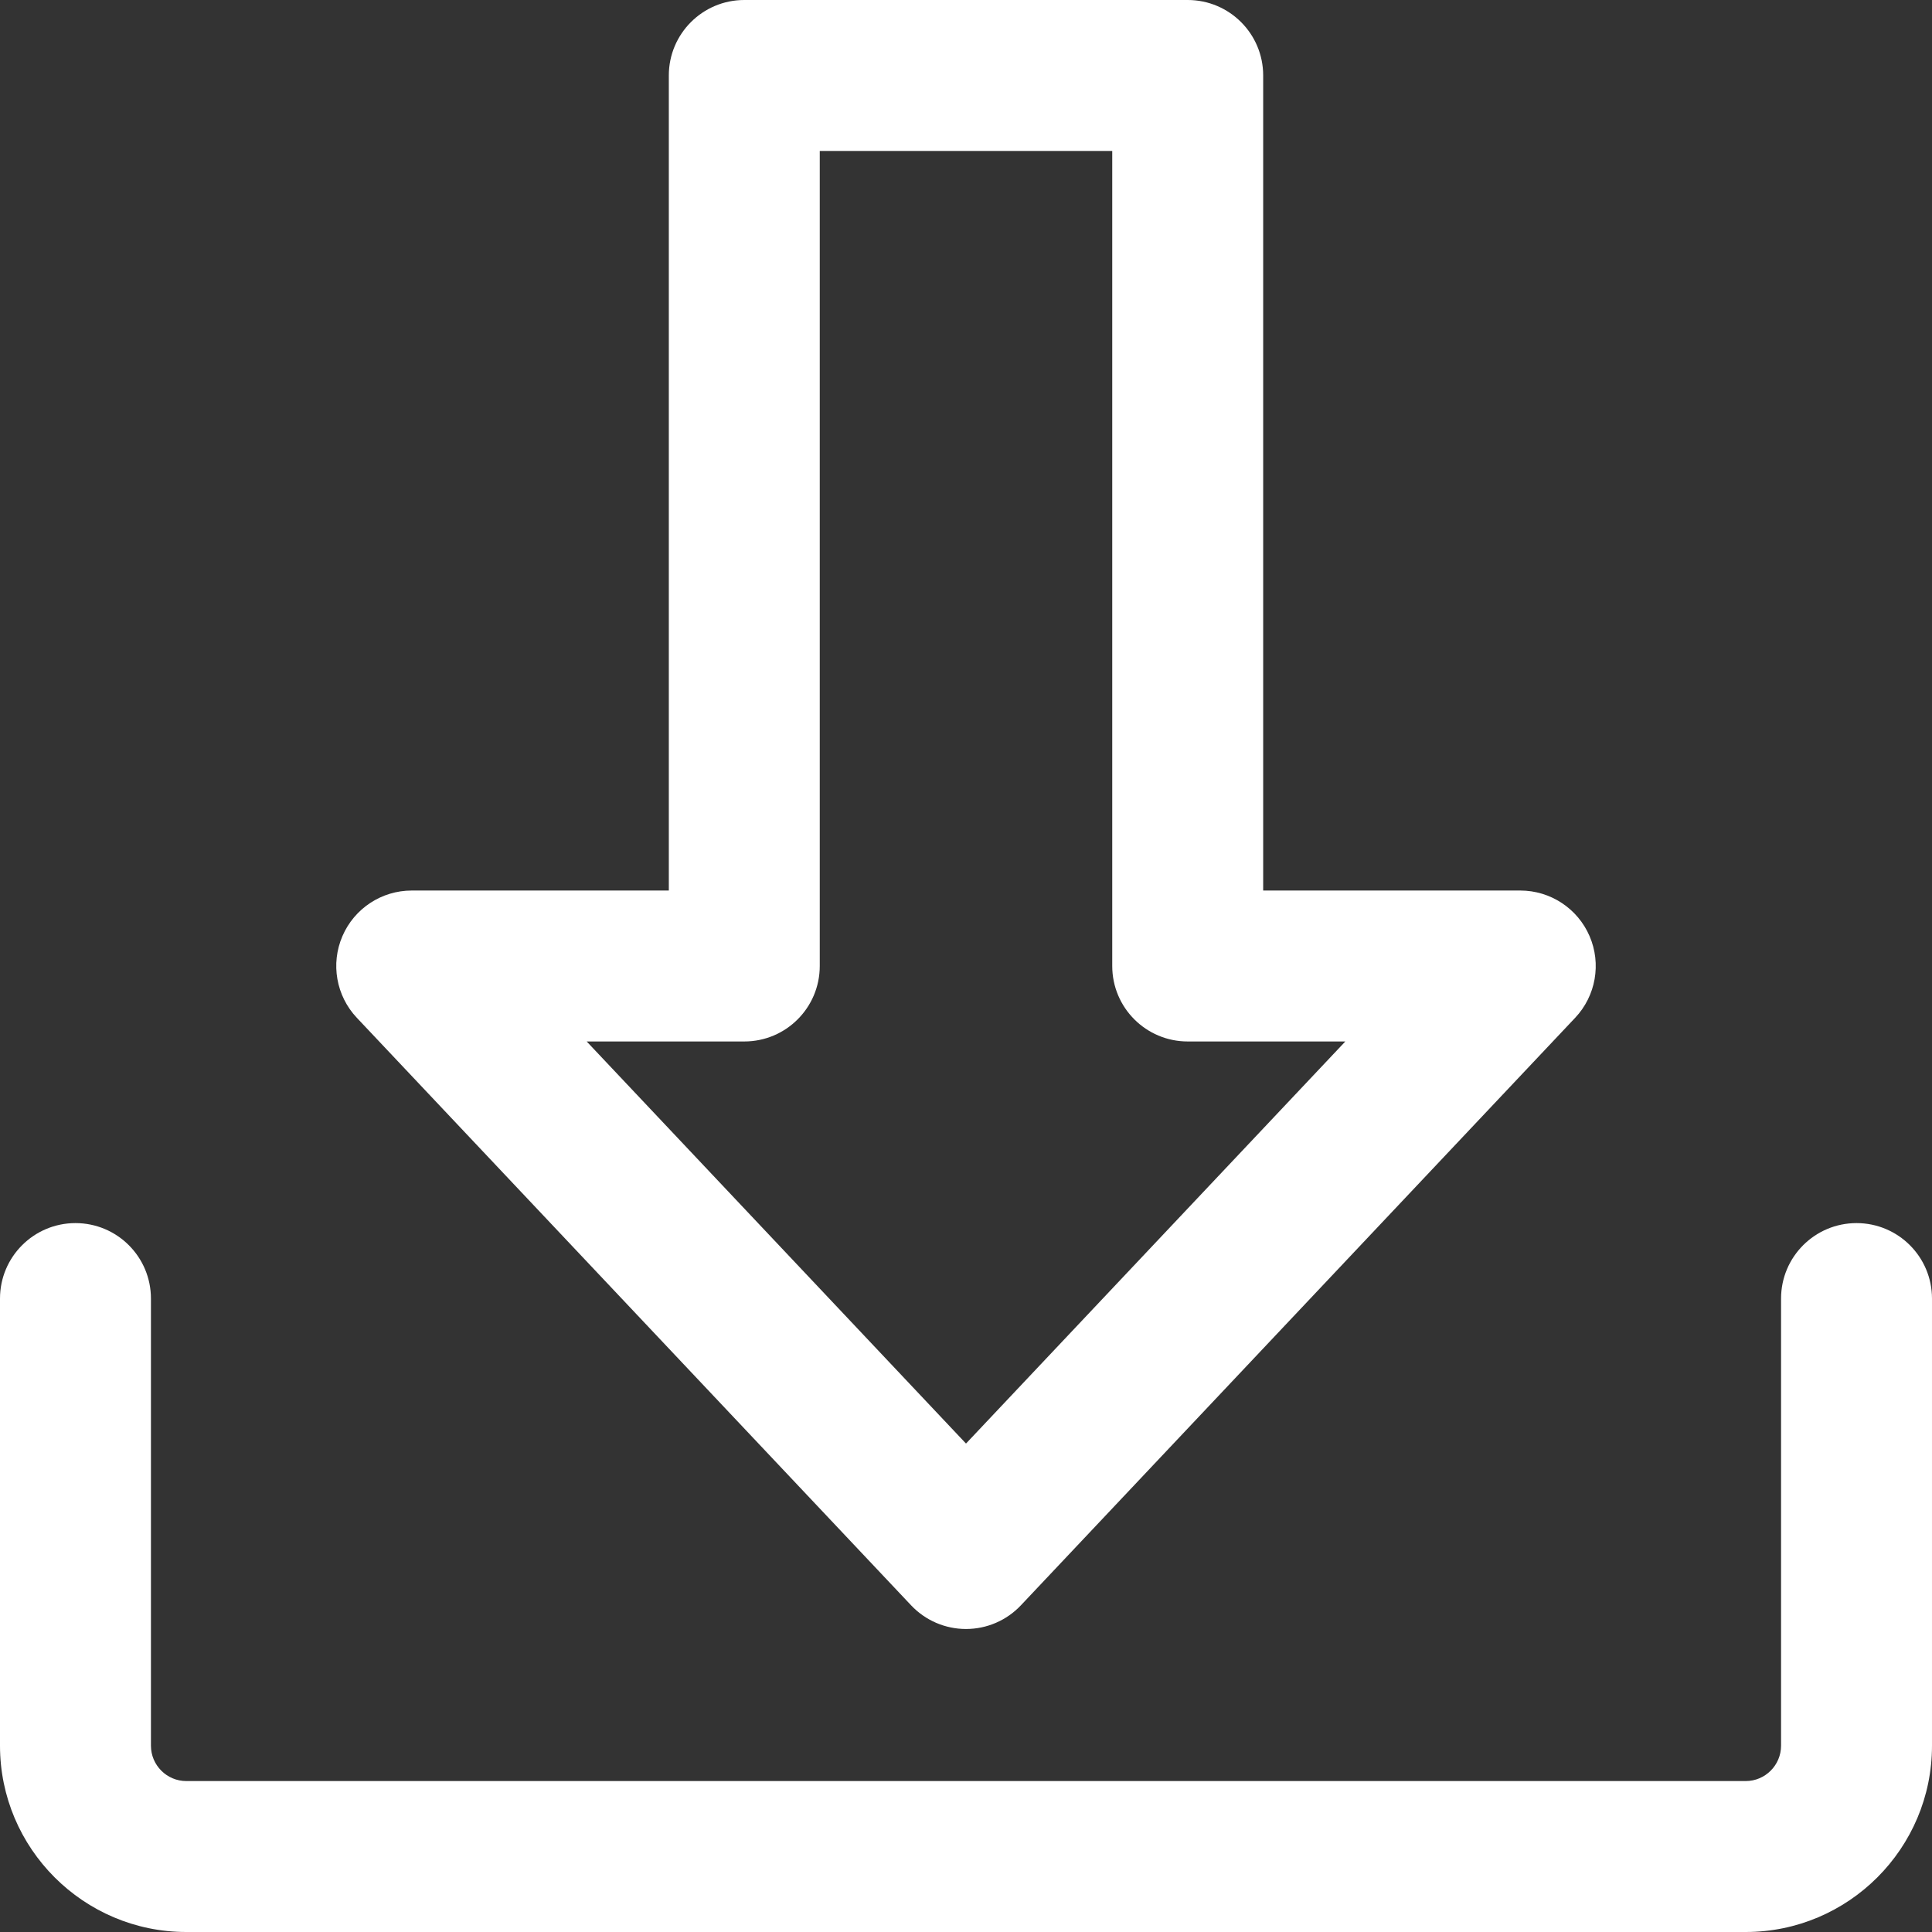 <?xml version="1.0" encoding="iso-8859-1"?>
<!-- Generator: Adobe Illustrator 19.0.0, SVG Export Plug-In . SVG Version: 6.00 Build 0)  -->
<svg version="1.1" id="Capa_1" xmlns="http://www.w3.org/2000/svg" xmlns:xlink="http://www.w3.org/1999/xlink" x="0px" y="0px"
	 viewBox="0 0 512 512" style="enable-background:new 0 0 512 512;" xml:space="preserve">
<rect x="0" y="0" width="512" height="512" fill="#333333" stroke="none"/>
<linearGradient id="SVGID_1_" gradientUnits="userSpaceOnUse" x1="1.525879e-005" y1="258" x2="512" y2="258" gradientTransform="matrix(1 0 0 -1 0 514)">
	<stop  offset="0" style="stop-color:#fff"/>
	<stop  offset="0.16" style="stop-color:#fff"/>
	<stop  offset="0.413" style="stop-color:#fff"/>
	<stop  offset="0.725" style="stop-color:#fff"/>
	<stop  offset="1" style="stop-color:#fff"/>
</linearGradient>
<path style="fill:#fff;" d="M462.622,512H49.378C22.151,512,0,489.85,0,462.623v-118.49c0-11.046,8.954-20,20-20
	s20,8.954,20,20v118.49c0,5.171,4.207,9.377,9.378,9.377h413.244c5.171,0,9.378-4.207,9.378-9.377v-118.49c0-11.046,8.954-20,20-20
	c11.046,0,20,8.954,20,20v118.49C512,489.85,489.849,512,462.622,512z M270.548,425.426l146.888-155.701
	c5.479-5.807,6.979-14.316,3.816-21.646c-3.163-7.33-10.381-12.079-18.364-12.079h-68.133V20c0-11.046-8.954-20-20-20h-117.51
	c-11.046,0-20,8.954-20,20v216h-68.133c-7.983,0-15.202,4.748-18.364,12.078s-1.662,15.839,3.816,21.646l146.888,155.701
	c3.778,4.005,9.041,6.275,14.548,6.275C261.507,431.7,266.77,429.431,270.548,425.426z M197.245,276c11.046,0,20-8.954,20-20V40
	h77.51v216c0,11.046,8.954,20,20,20h41.77L256,382.556L155.476,276H197.245z"/>
<g>
</g>
<g>
</g>
<g>
</g>
<g>
</g>
<g>
</g>
<g>
</g>
<g>
</g>
<g>
</g>
<g>
</g>
<g>
</g>
<g>
</g>
<g>
</g>
<g>
</g>
<g>
</g>
<g>
</g>
</svg>
